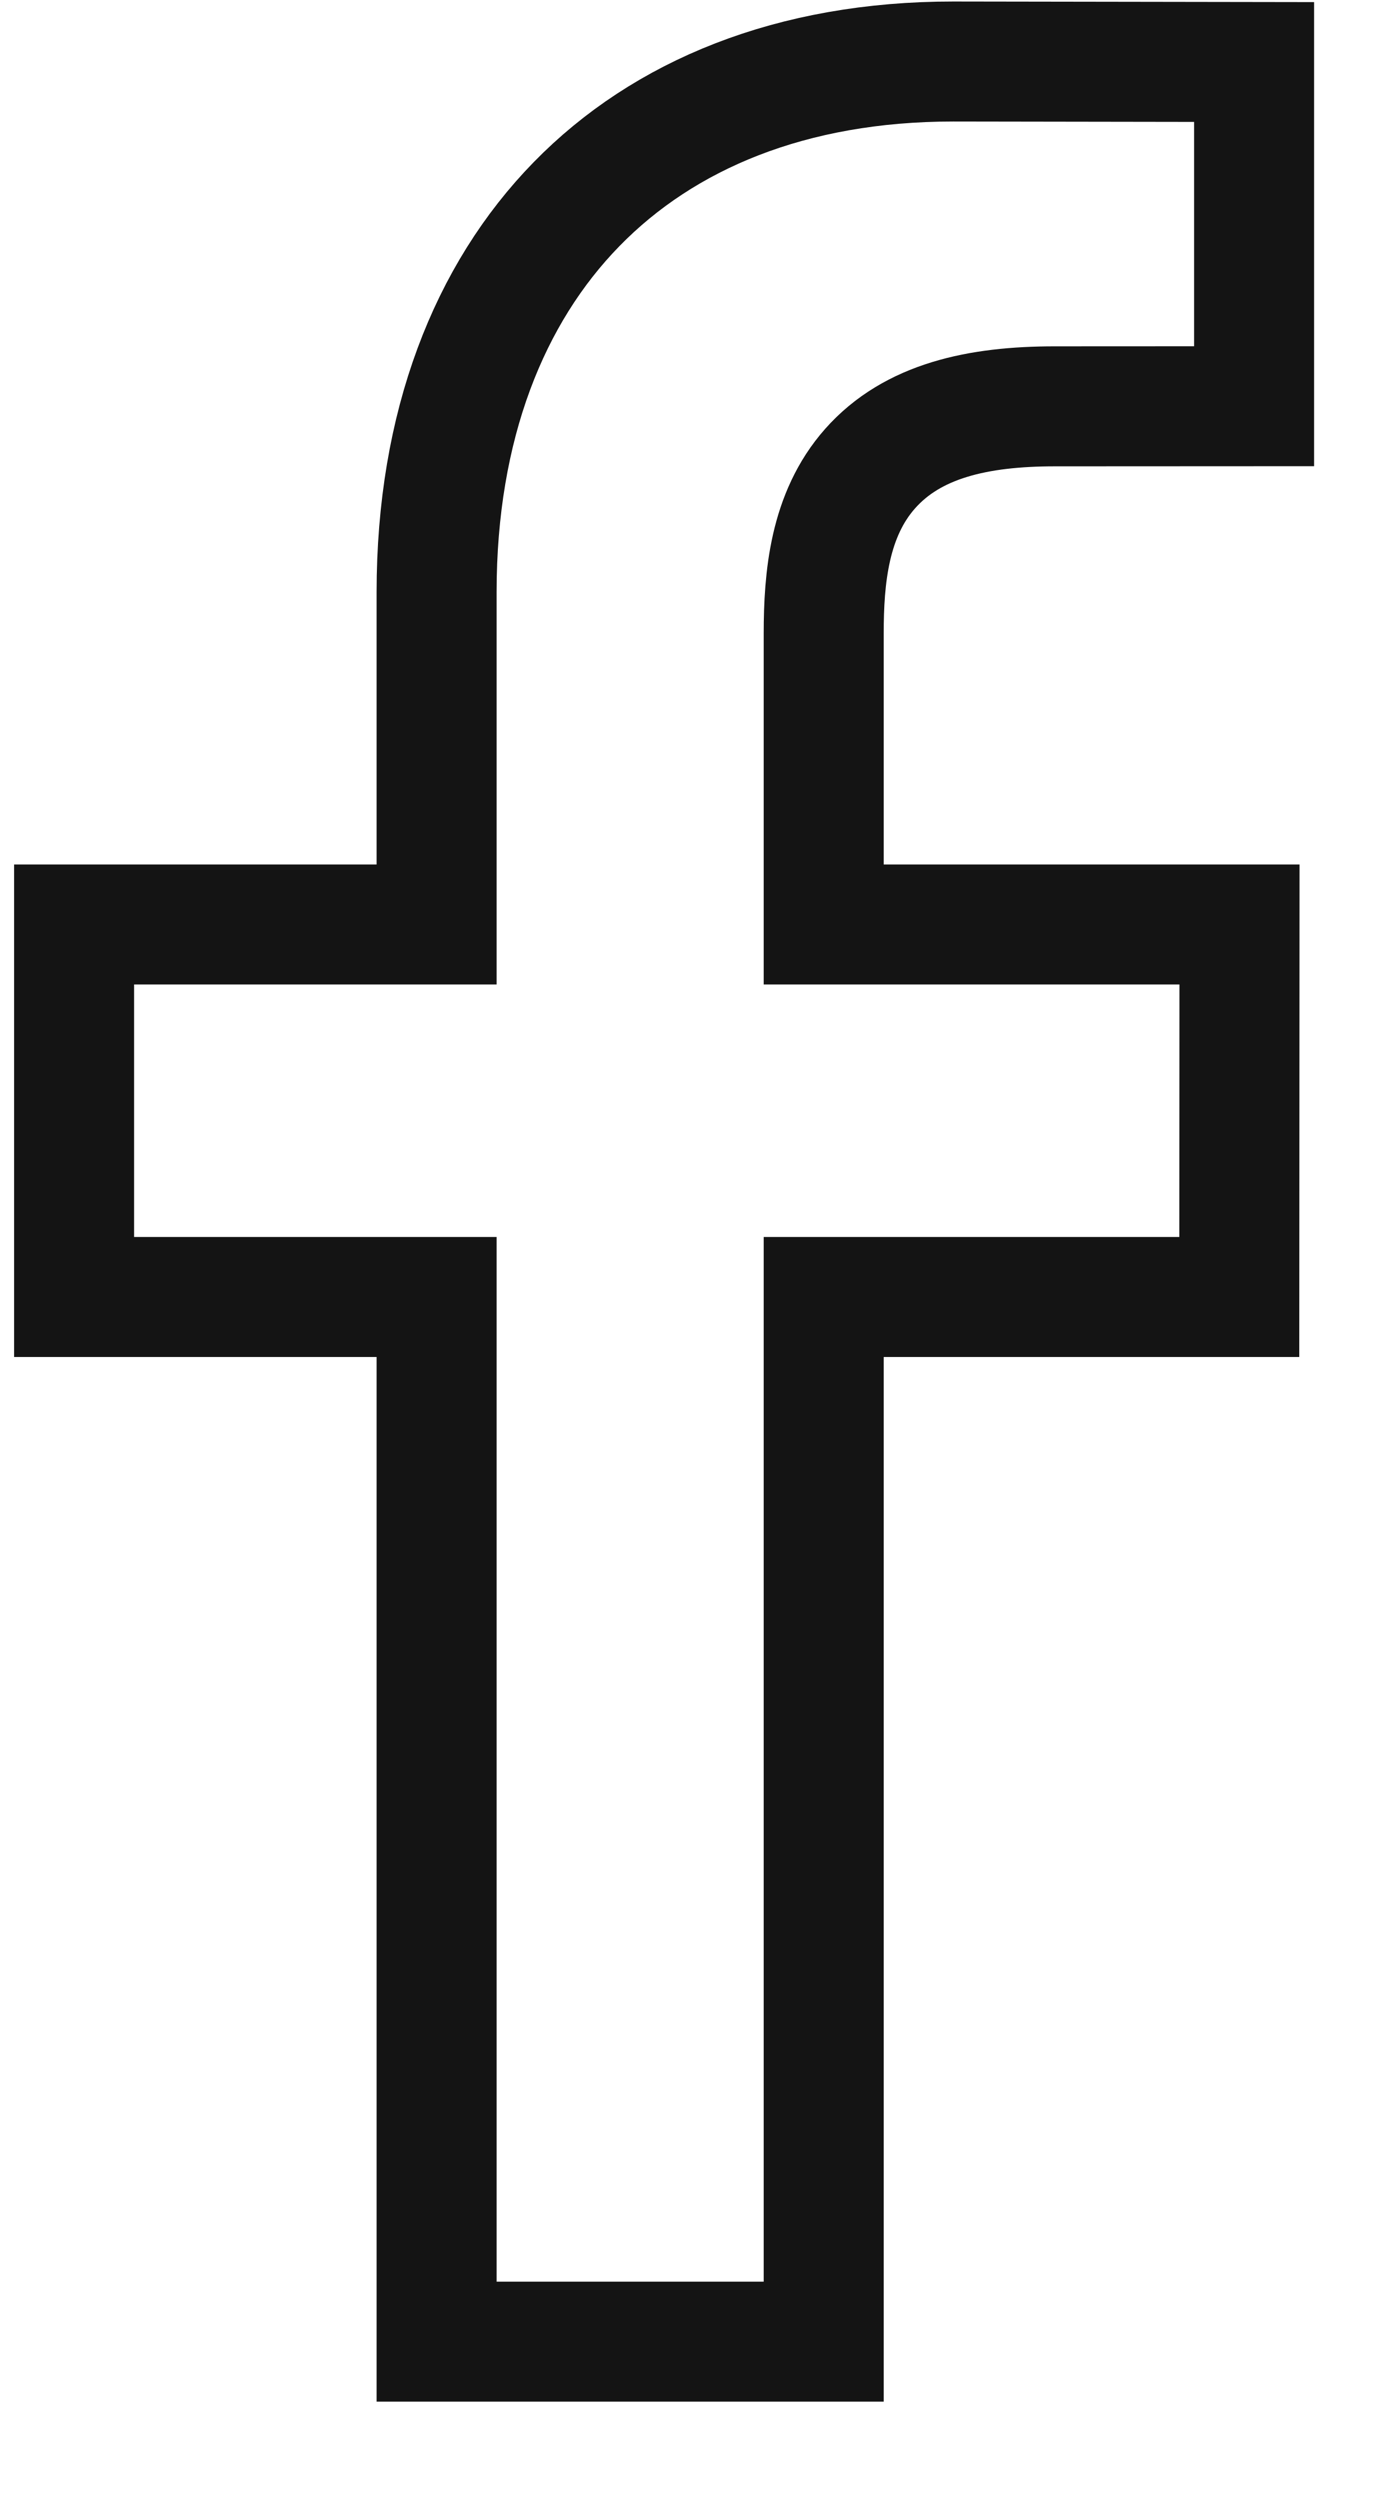 <svg width="14" height="25" viewBox="0 0 14 25" fill="none" xmlns="http://www.w3.org/2000/svg">
<path d="M3.766 9.244H4.366V8.644V5.921C4.366 4.255 4.89 2.938 5.765 2.042C6.639 1.146 7.917 0.615 9.533 0.615C9.533 0.615 9.533 0.615 9.533 0.615L12.541 0.62V4.062L10.55 4.063C10.55 4.063 10.55 4.063 10.55 4.063C9.779 4.063 9.125 4.207 8.701 4.686C8.293 5.147 8.237 5.775 8.237 6.336V8.644V9.244H8.837H12.395L12.393 12.969H8.837H8.237V13.569V23.415H4.366V13.569V12.969H3.766H0.741V9.244H3.766ZM12.651 4.062H12.65H12.651Z" stroke="#141414" stroke-width="1.2"/>
</svg>
